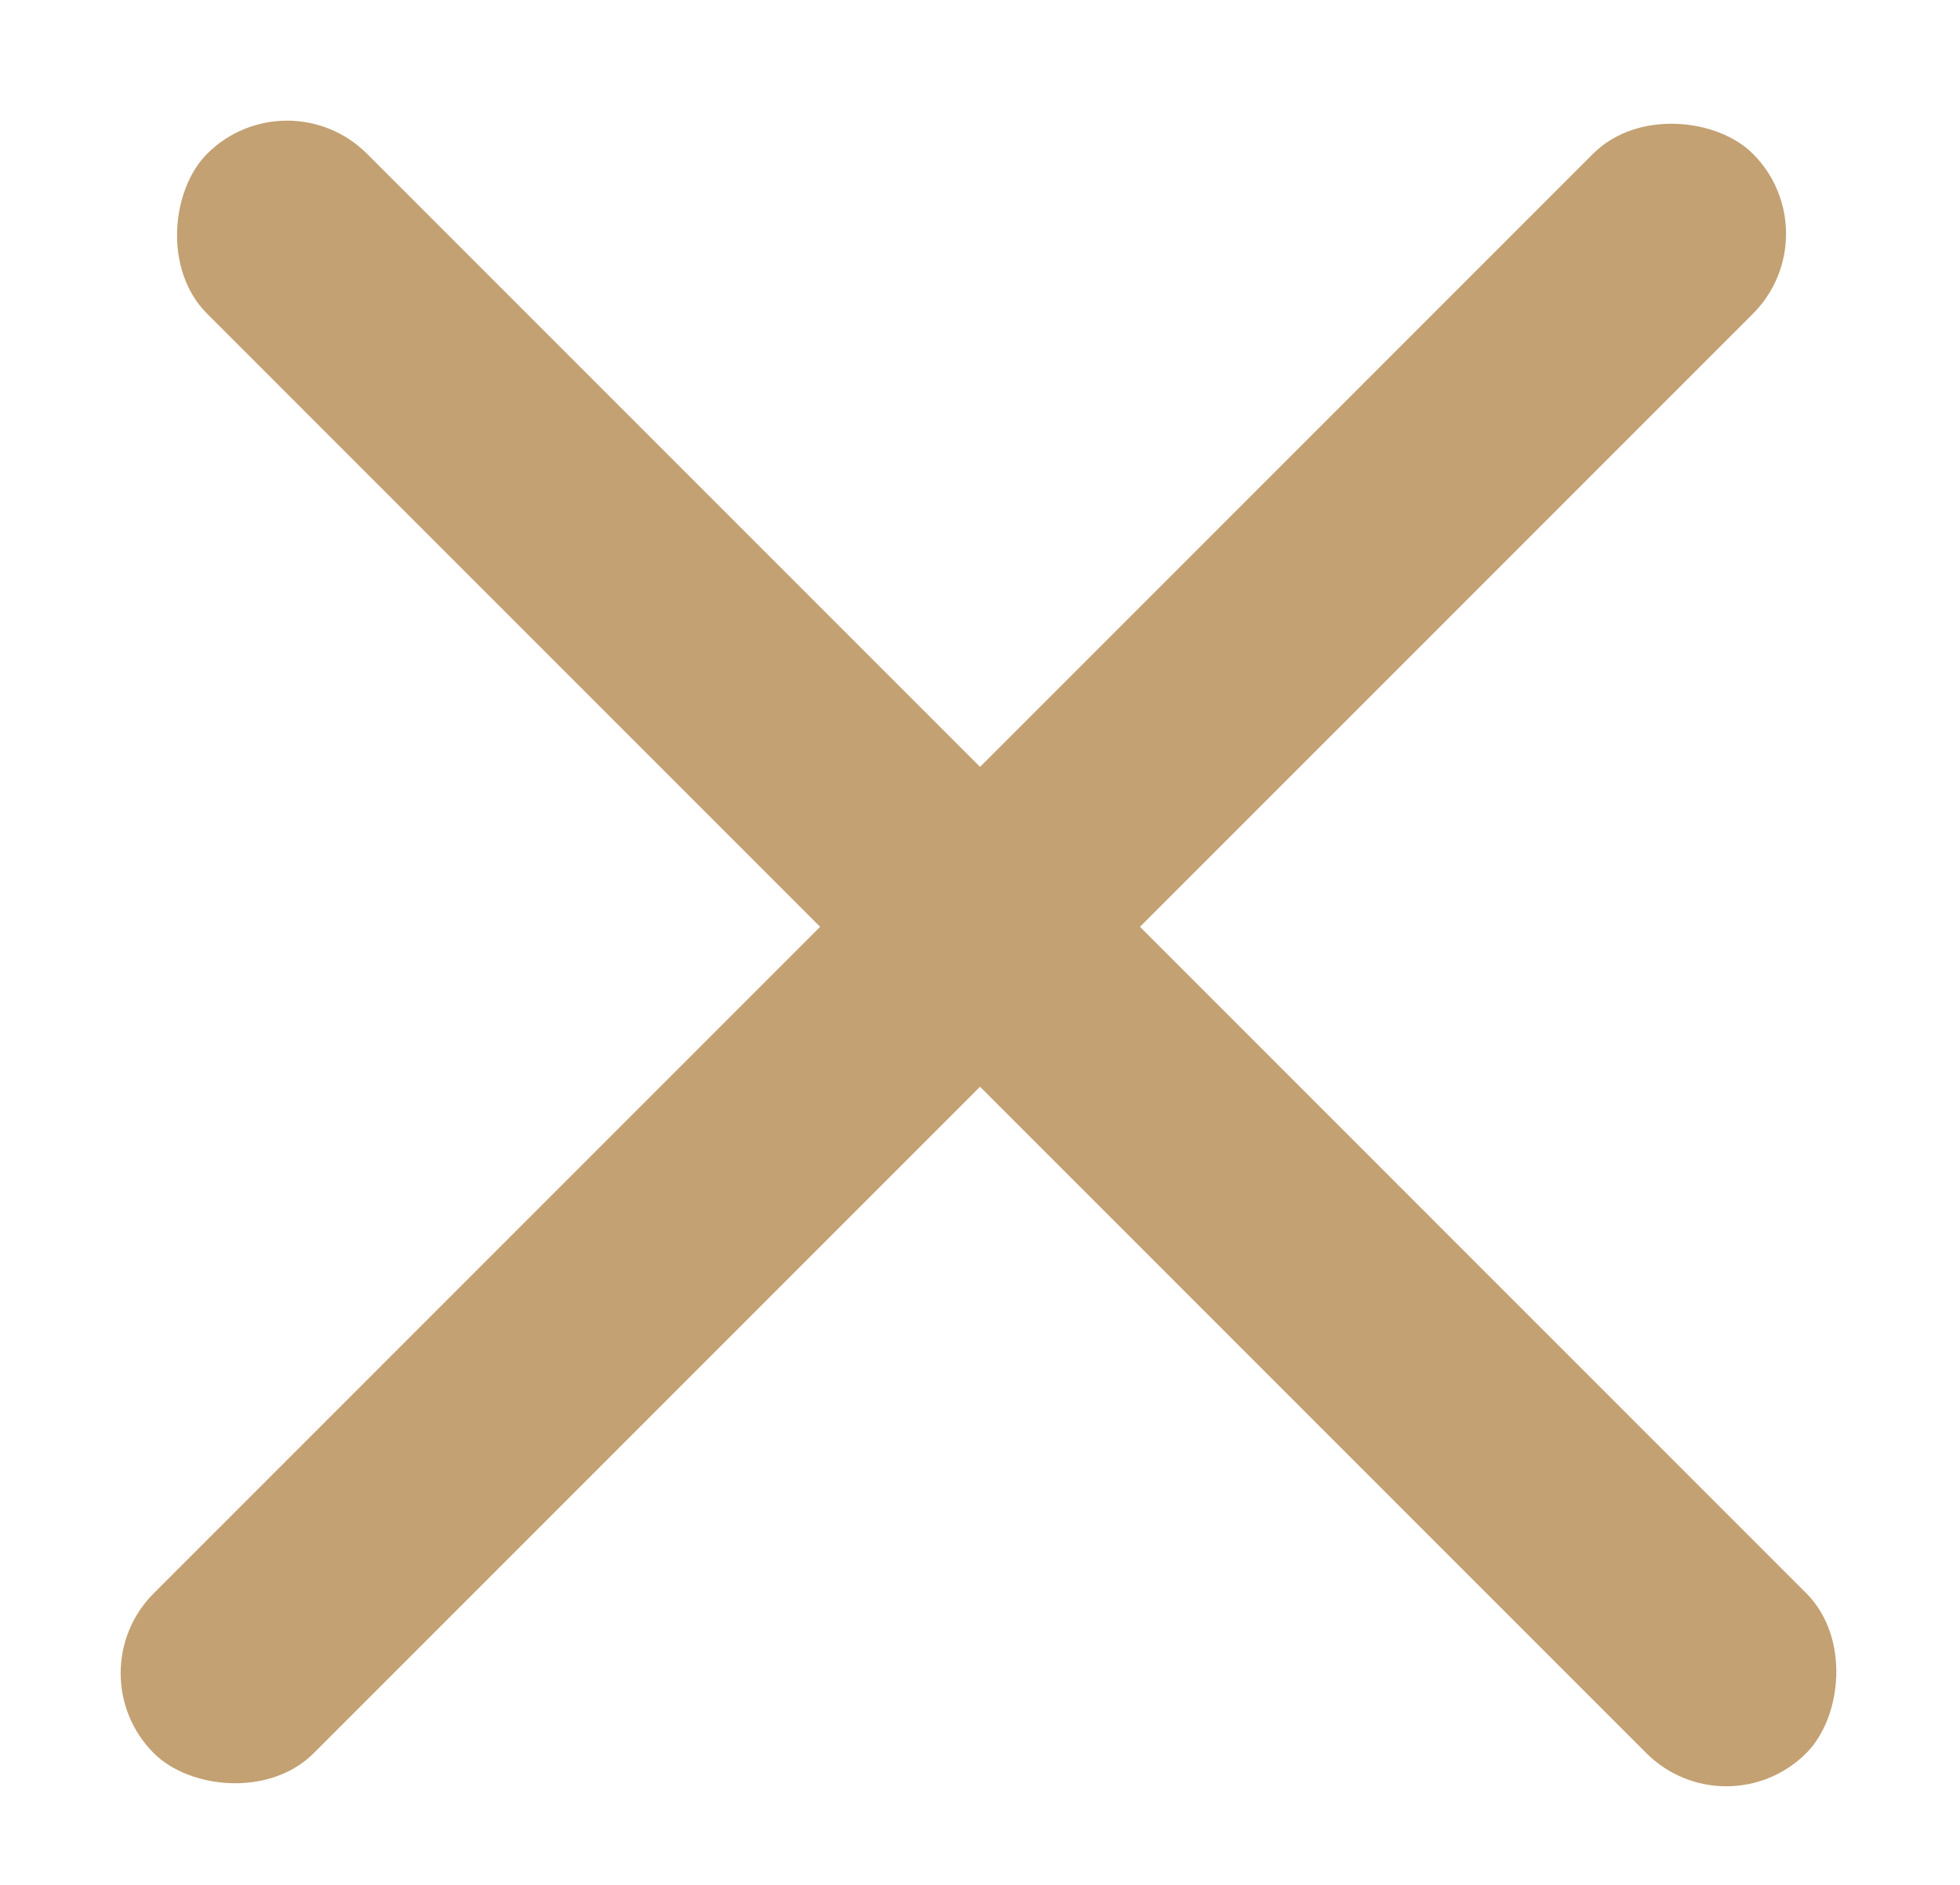 <svg width="26" height="25" viewBox="0 0 26 25" fill="none" xmlns="http://www.w3.org/2000/svg"><rect x=".979" y="22.192" width="30" height="3" rx="1.5" transform="rotate(-45 .98 22.192)" fill="#C3A173"/><rect x="3.808" y=".979" width="30" height="3" rx="1.5" transform="rotate(45 3.808 .979)" fill="#C3A173"/></svg>